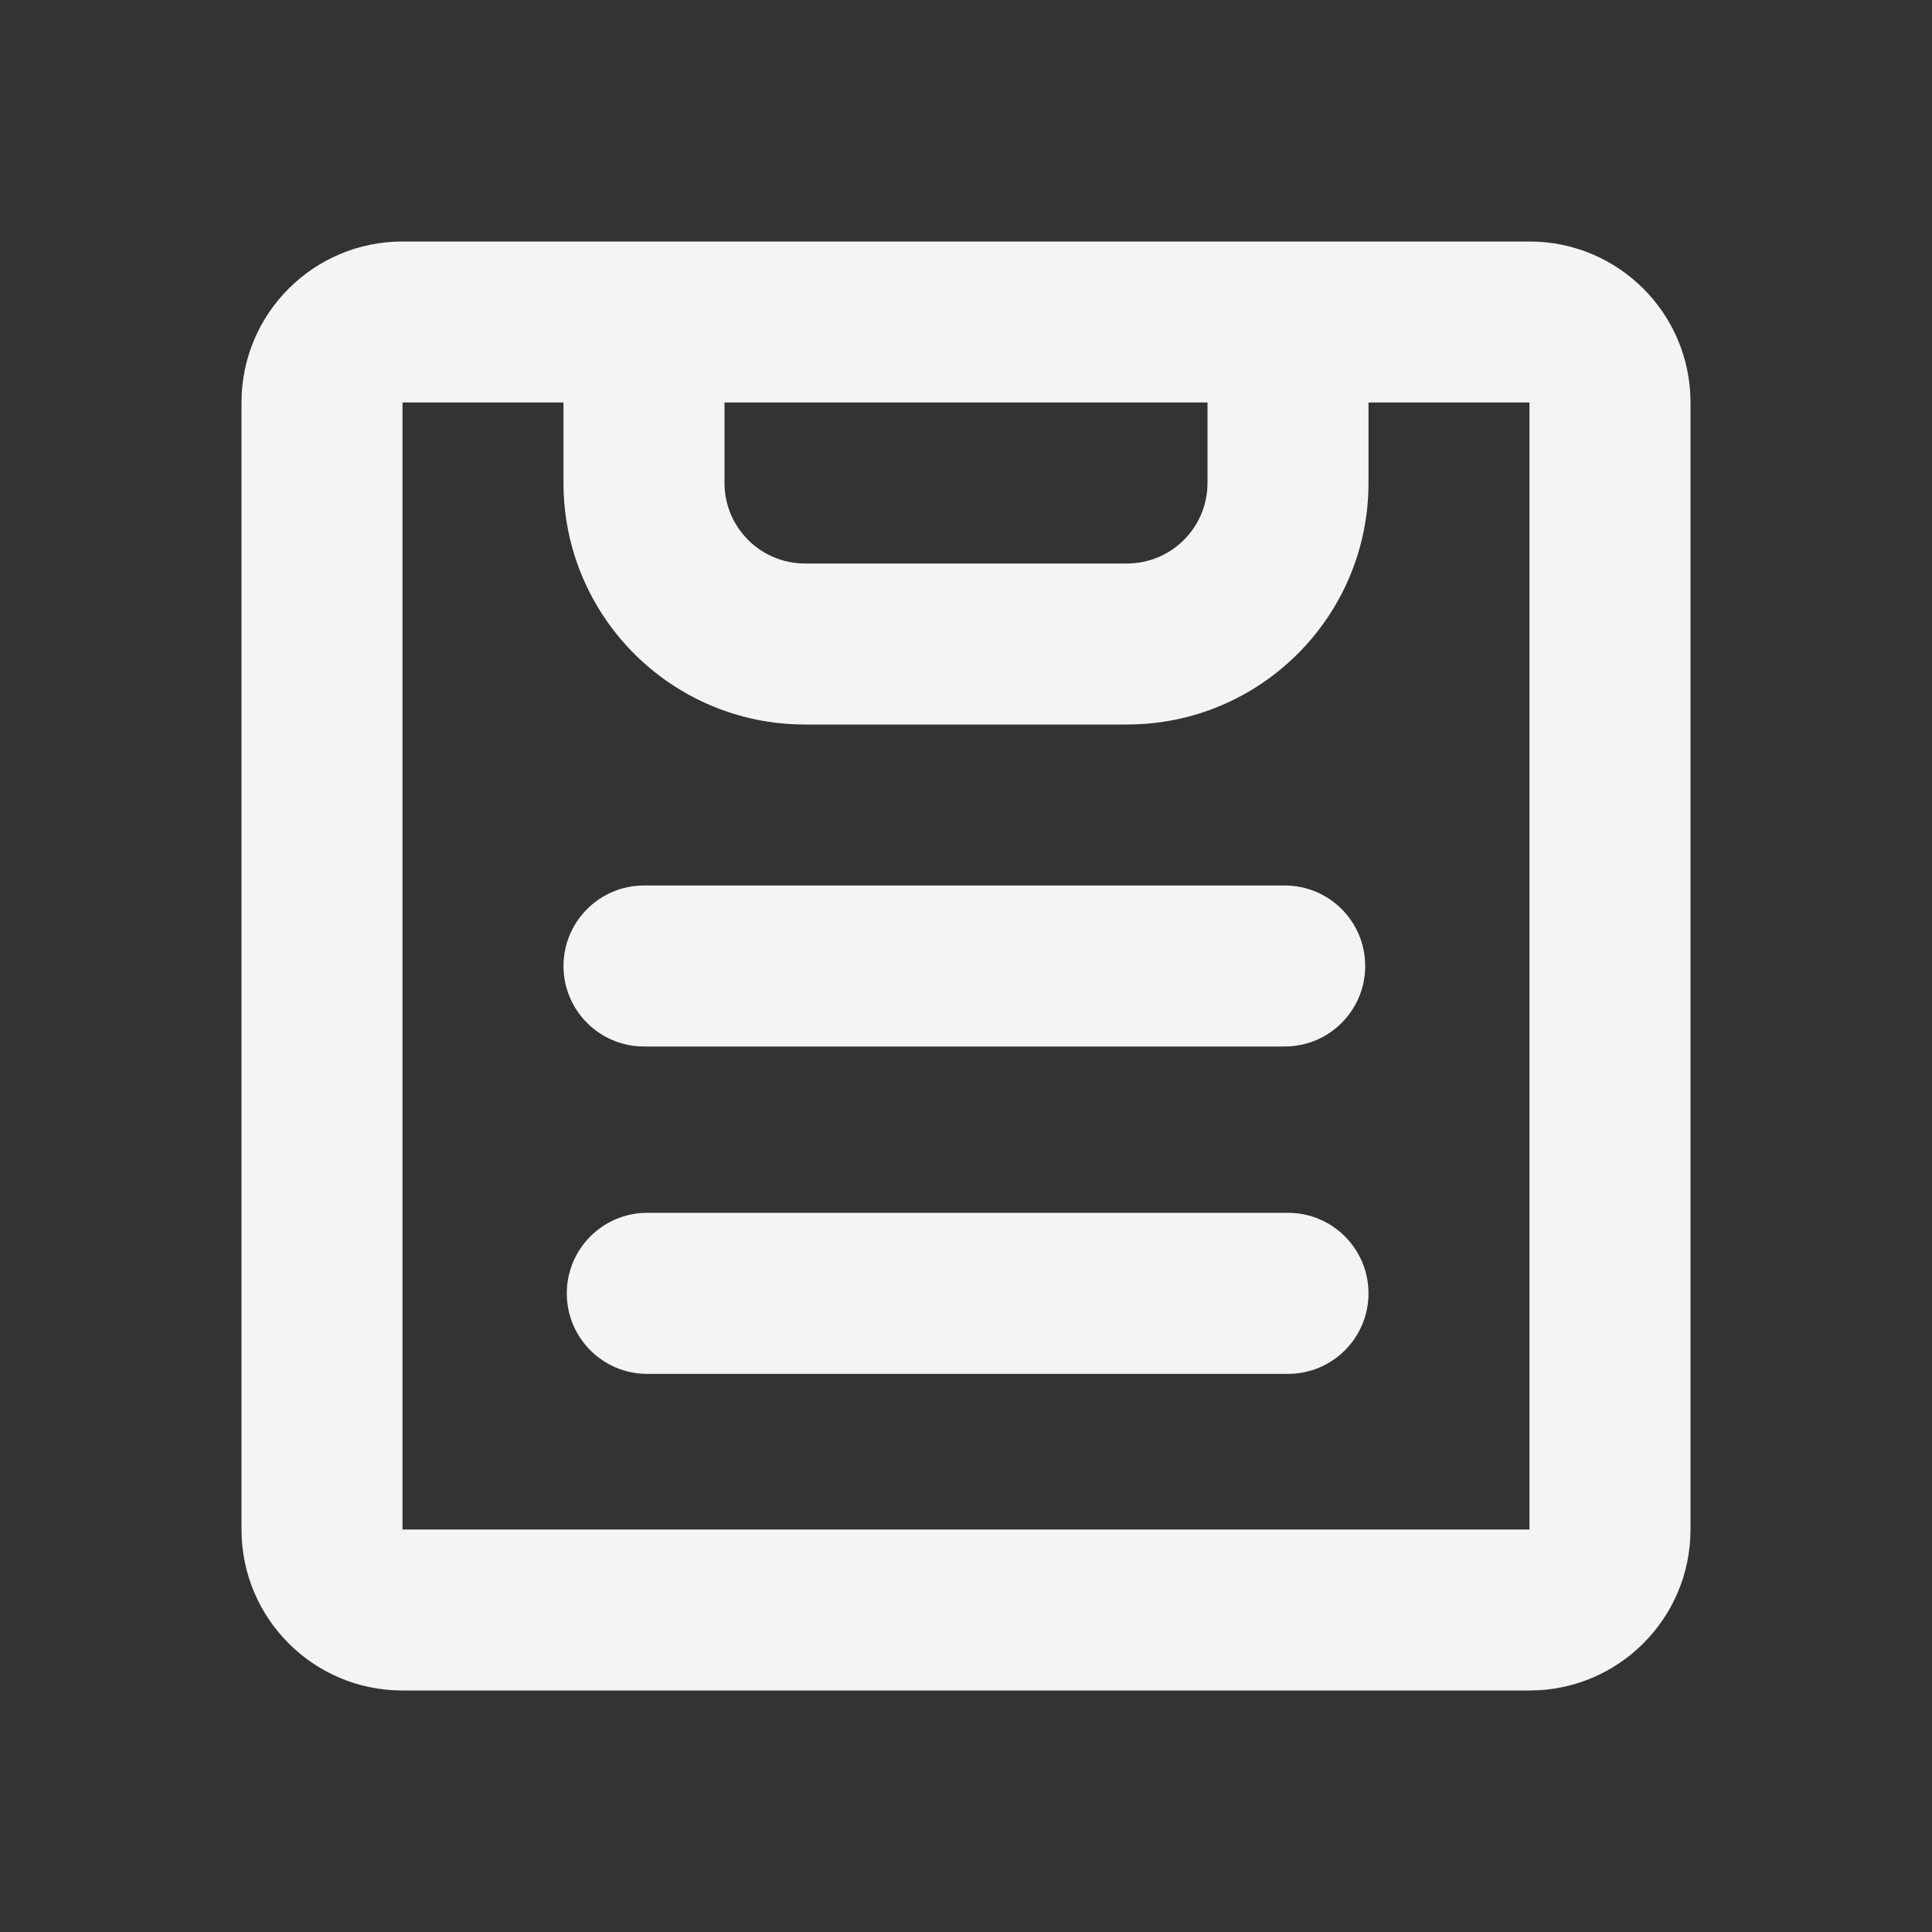 <svg
  width="24"
  height="24"
  viewBox="0 0 24 24"
  fill="none"
  xmlns="http://www.w3.org/2000/svg"
>
  <rect x="0" y="0" width="24" height="24" fill="#333333" stroke="none"/>
  <path
    d="M8 11C7.448 11 7 11.448 7 12C7 12.552 7.448 13 8 13H15.96C16.512 13 16.959 12.552 16.959 12C16.959 11.448 16.512 11 15.96 11H8Z"
    fill="#f4f4f7"
  />
  <path
    d="M8.041 15.066C7.488 15.066 7.041 15.514 7.041 16.067C7.041 16.619 7.488 17.067 8.041 17.067H16C16.552 17.067 17 16.619 17 16.067C17 15.514 16.552 15.066 16 15.066H8.041Z"
    fill="#f4f4f7"
  />
  <path
    fill-rule="evenodd"
    clip-rule="evenodd"
    d="M5 3C3.895 3 3 3.895 3 5V19C3 20.105 3.895 21 5 21H19C20.105 21 21 20.105 21 19V5C21 3.895 20.105 3 19 3H5ZM7 5H5L5 19H19V5H17V6C17 7.657 15.657 9 14 9H10C8.343 9 7 7.657 7 6V5ZM9 5V6C9 6.552 9.448 7 10 7H14C14.552 7 15 6.552 15 6V5H9Z"
    fill="#f4f4f7"
  />
</svg>